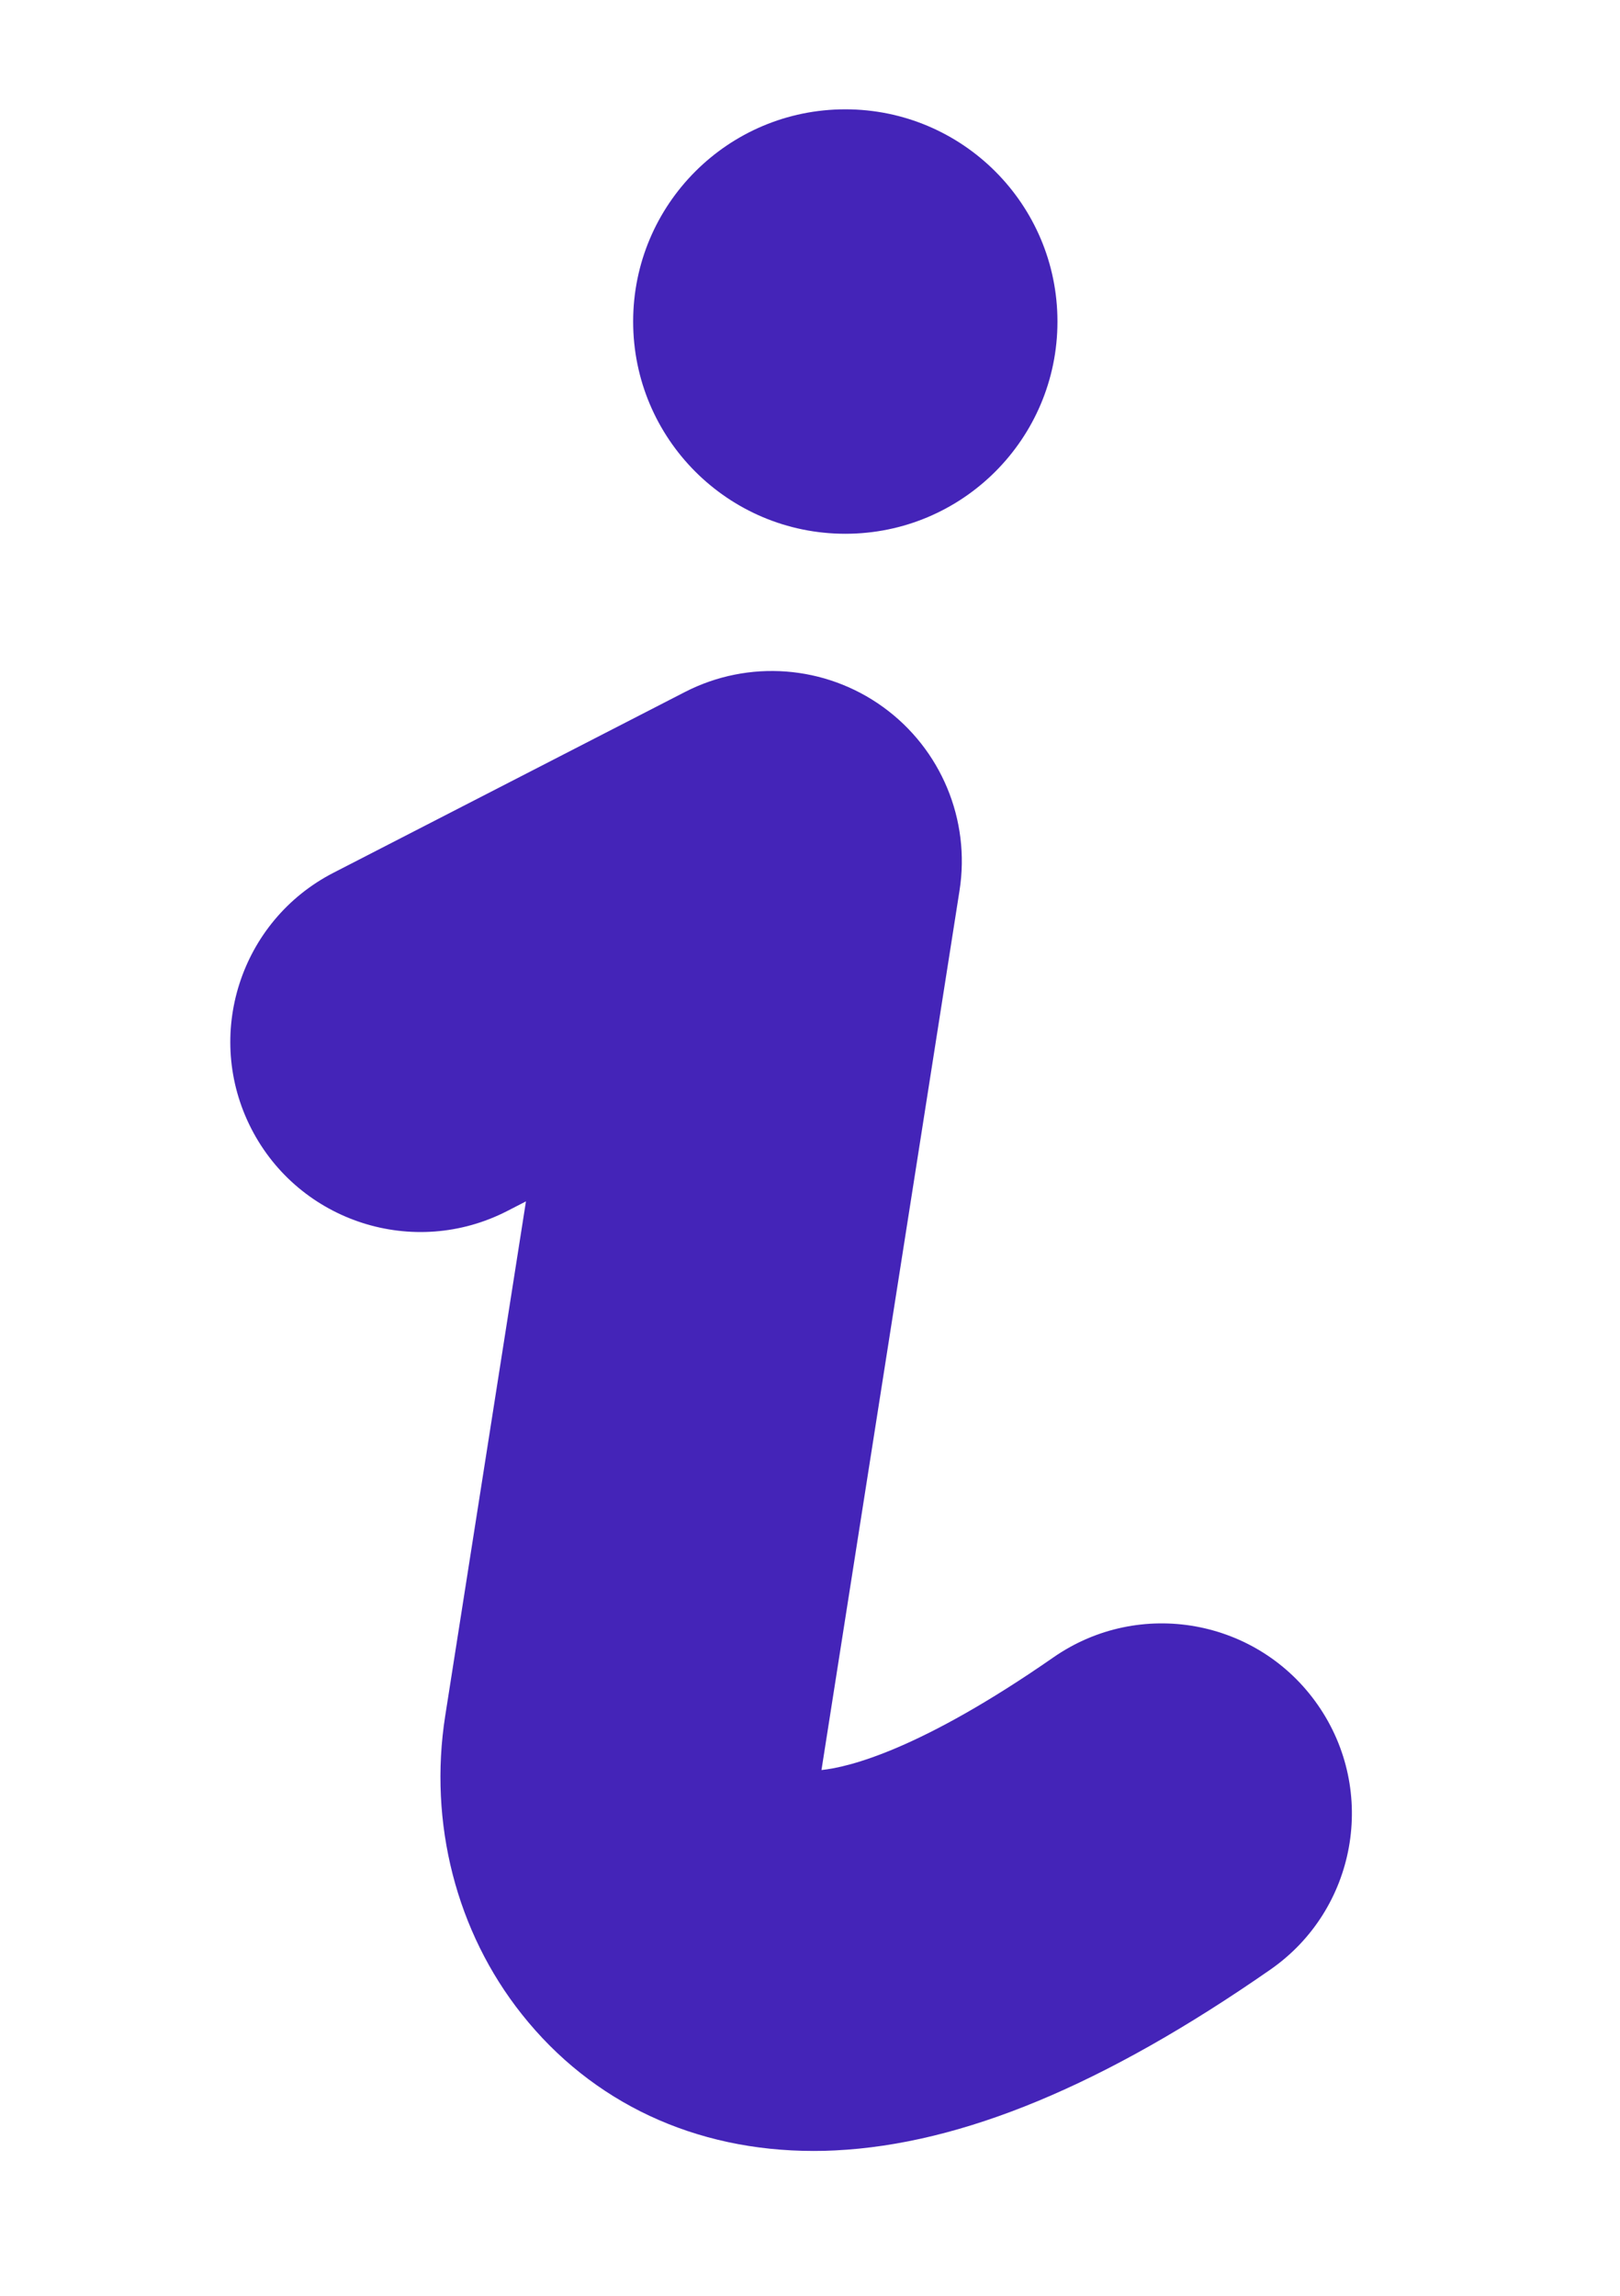 <svg width="24" height="34" xmlns="http://www.w3.org/2000/svg">

 <g>
  <title>background</title>
  <rect fill="none" id="canvas_background" height="36" width="26" y="-1" x="-1"/>
 </g>
 <g>
  <title>Layer 1</title>
  <path id="svg_3" fill="#4424b8" d="m12.051,31.855c-1.753,0 -3.278,-0.711 -4.32,-2.024c-0.971,-1.222 -1.384,-2.833 -1.135,-4.421l1.196,-7.618l-0.276,0.142c-1.383,0.711 -3.081,0.166 -3.792,-1.217c-0.711,-1.383 -0.166,-3.081 1.217,-3.792l5.205,-2.676c0.943,-0.485 2.078,-0.399 2.937,0.222c0.859,0.621 1.297,1.672 1.132,2.719l-2.045,13.024c0.41,-0.043 1.467,-0.301 3.435,-1.668c1.277,-0.888 3.032,-0.572 3.919,0.705c0.888,1.277 0.572,3.032 -0.705,3.919c-2.459,1.71 -4.568,2.585 -6.446,2.677c-0.108,0.006 -0.216,0.008 -0.322,0.008z"/>
  <circle id="svg_5" fill="#4424b8" r="3.143" cy="4.762" cx="12.523"/>
 </g>
</svg>